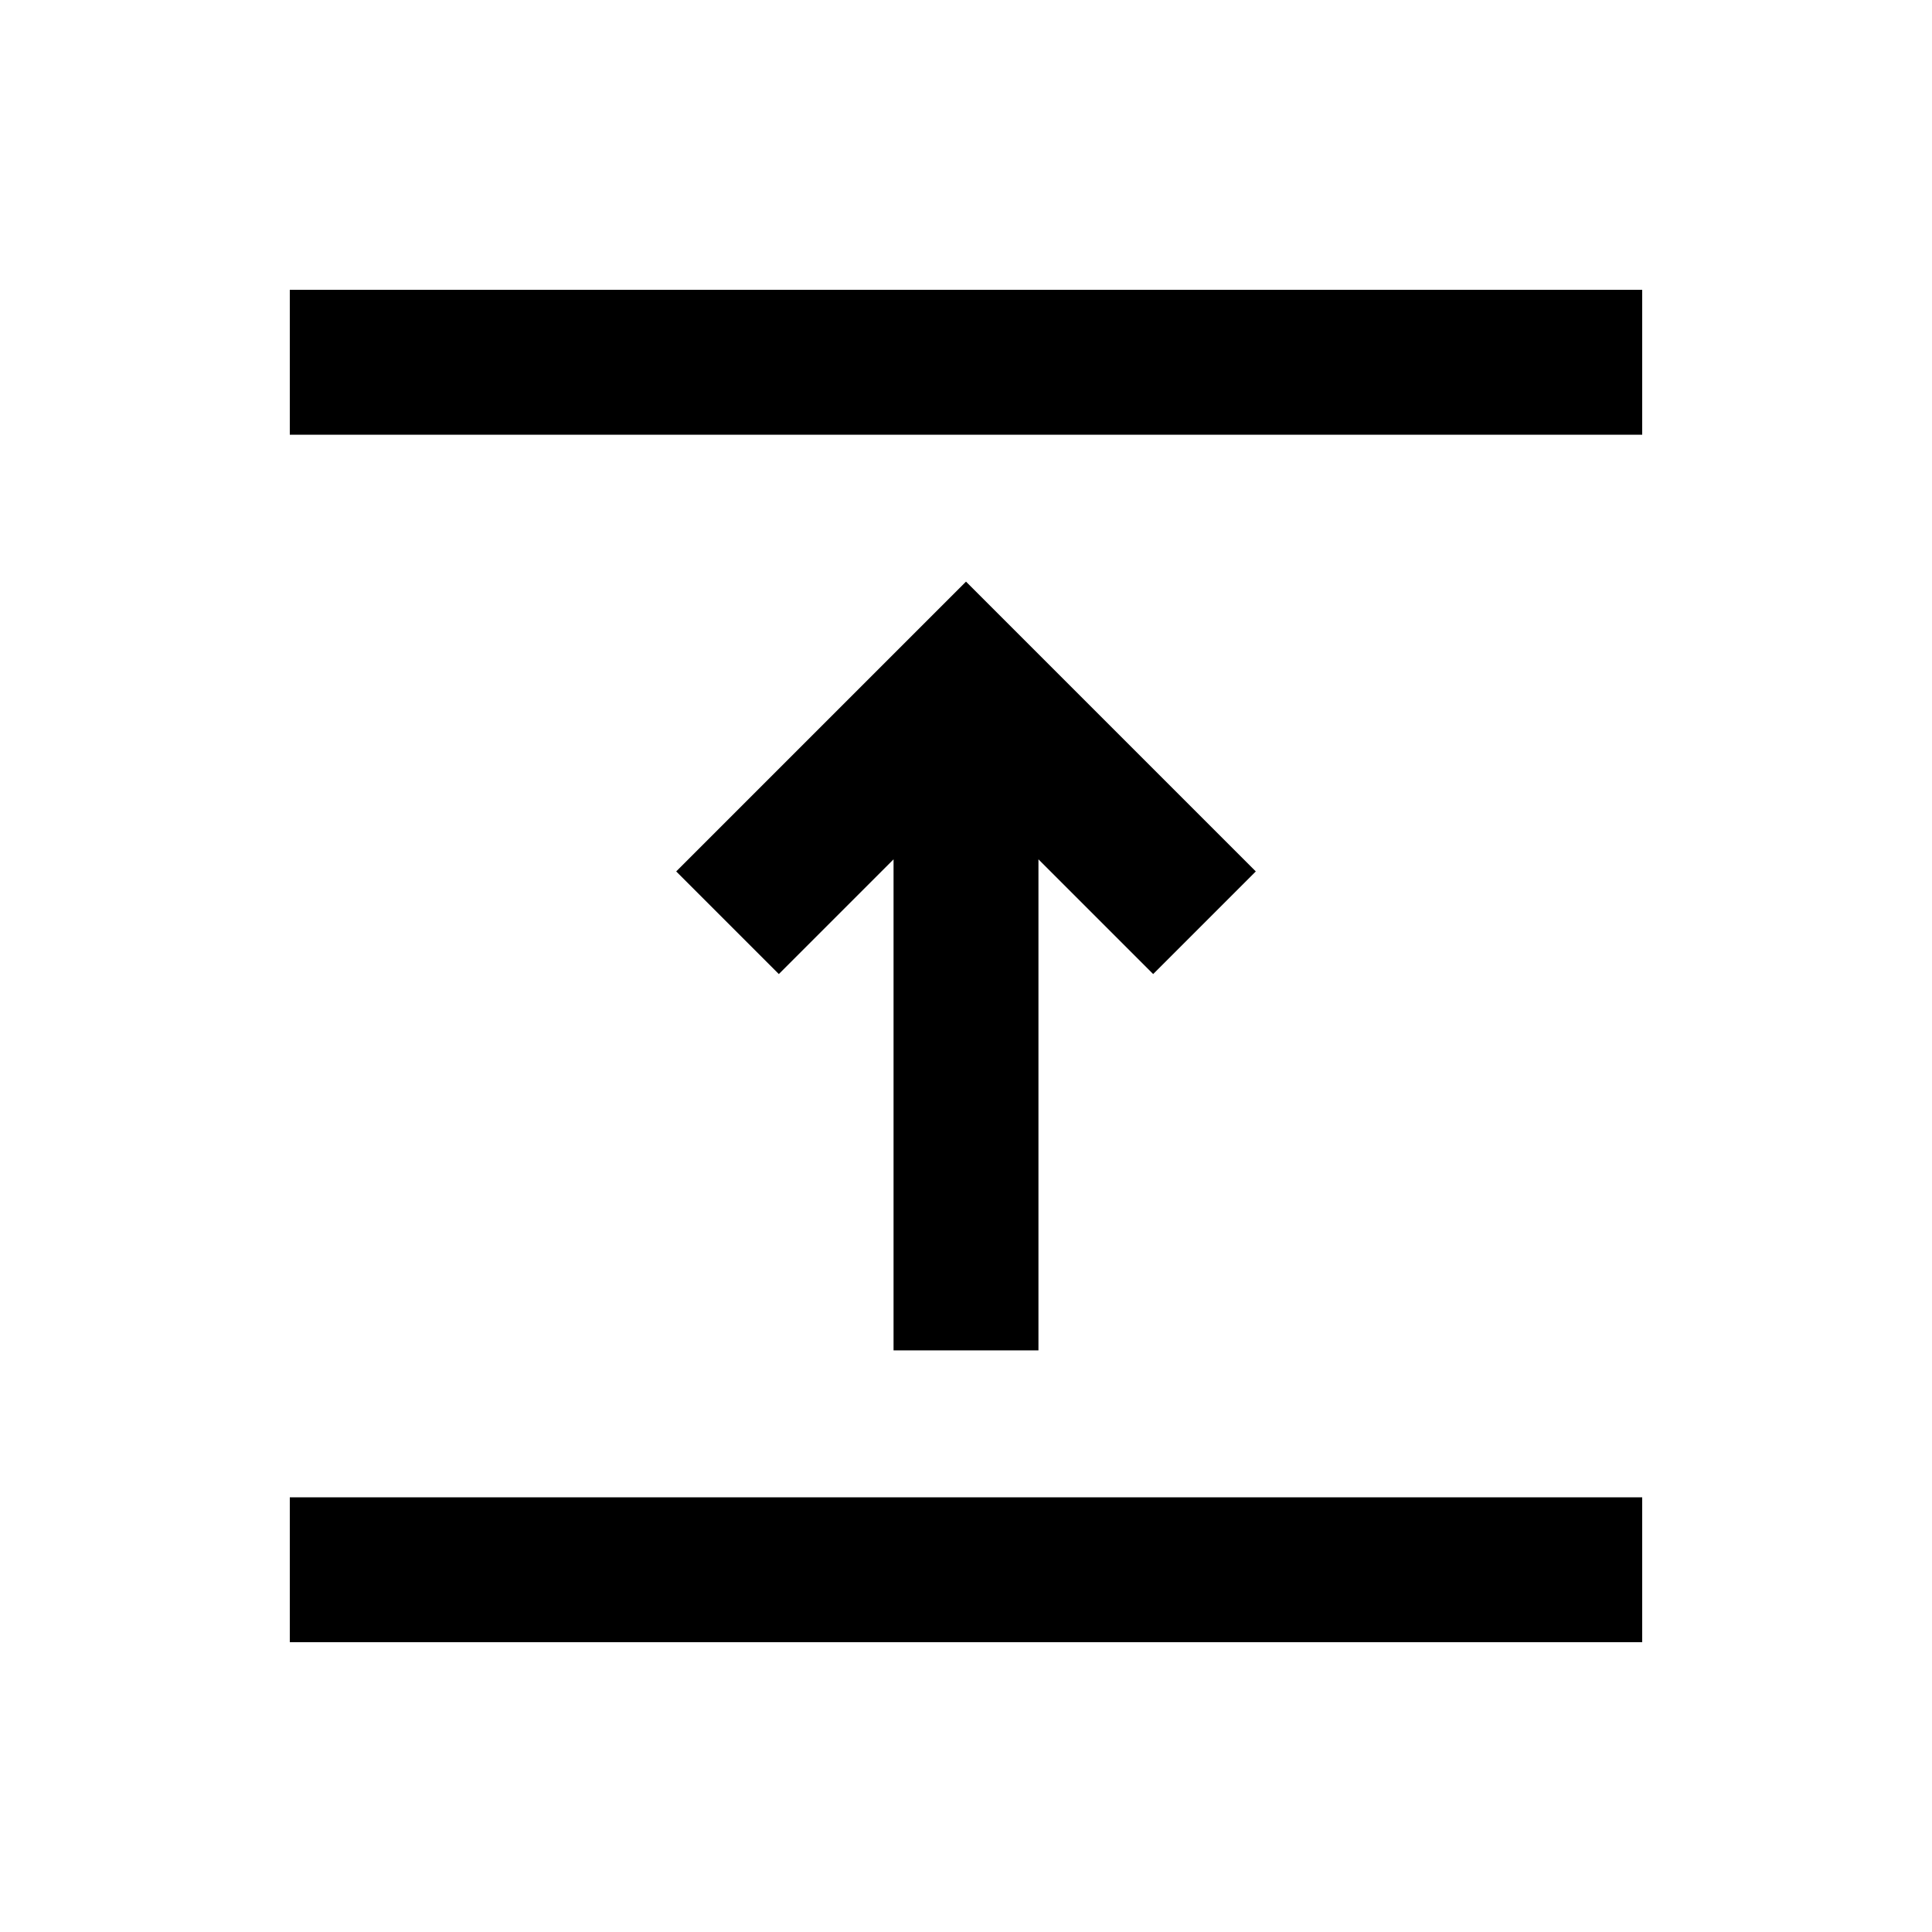 <svg xmlns="http://www.w3.org/2000/svg" height="20" viewBox="0 96 960 960" width="20"><path d="M144 912v-72h672v72H144Zm300-145V523l-57 57-51-51 144-144 144 144-51 51-57-57v244h-72ZM144 312v-72h672v72H144Z"/></svg>